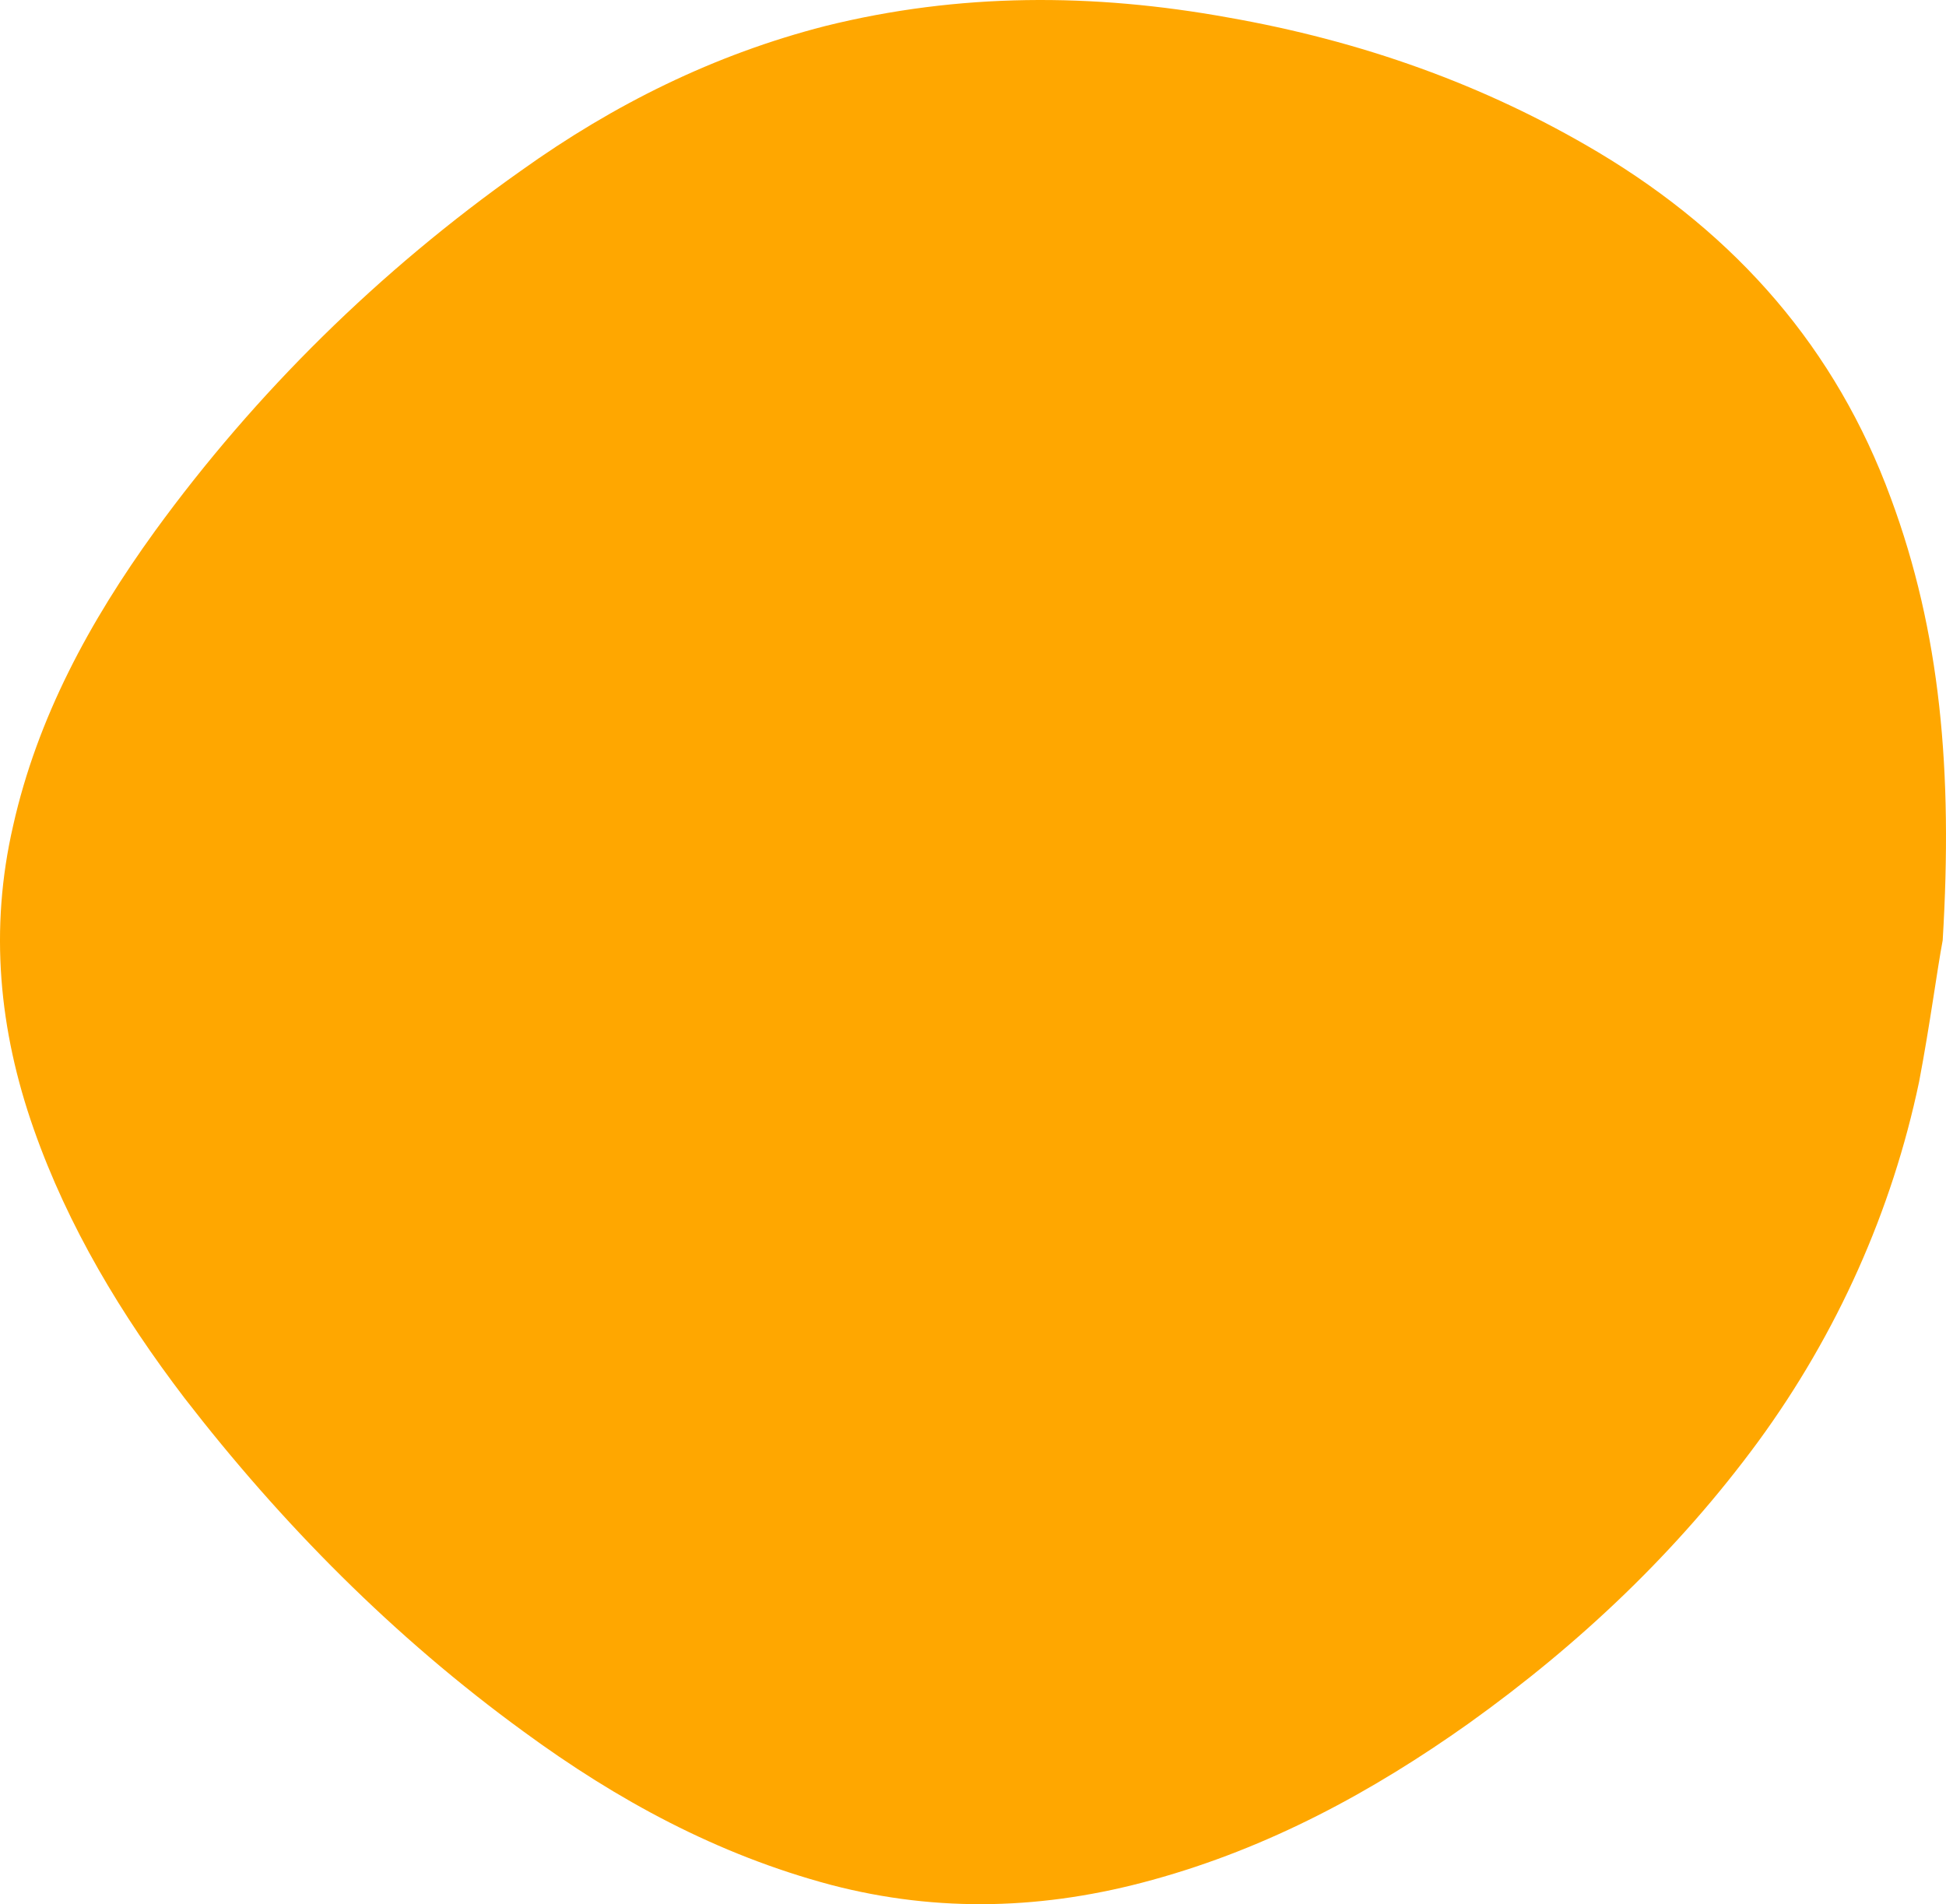 <svg xmlns="http://www.w3.org/2000/svg" width="372" height="364" viewBox="0 0 372 364">
  <path fill="#FFA700" fill-rule="evenodd" d="M657.367,318.245 C659.328,350.627 656.924,377.228 647.458,402.771 C636.993,431.315 618.049,453.021 591.55,468.872 C569.683,481.905 546.057,490.213 520.748,494.658 C494.996,499.323 469.409,499.396 443.745,493.019 C422.46,487.565 403.289,478.018 385.623,465.386 C358.529,446.244 334.885,422.971 315.631,396.492 C303.103,379.183 293.143,360.794 288.512,340.169 C283.956,320.407 285.791,301.119 292.447,282.182 C299.028,263.453 309.215,246.581 321.249,230.779 C339.851,206.717 361.238,185.084 386.154,166.95 C403.934,153.917 423.093,143.471 444.897,137.677 C465.448,132.309 485.847,132.977 506.322,138.649 C528.493,144.746 548.285,155.435 566.773,168.565 C588.033,183.773 606.723,201.494 622.111,222.447 C637.202,243.09 647.672,266.51 652.862,291.231 C654.937,302.127 656.329,312.791 657.367,318.245 Z" transform="matrix(1 0 0 -1 -286 498)"/>
</svg>
